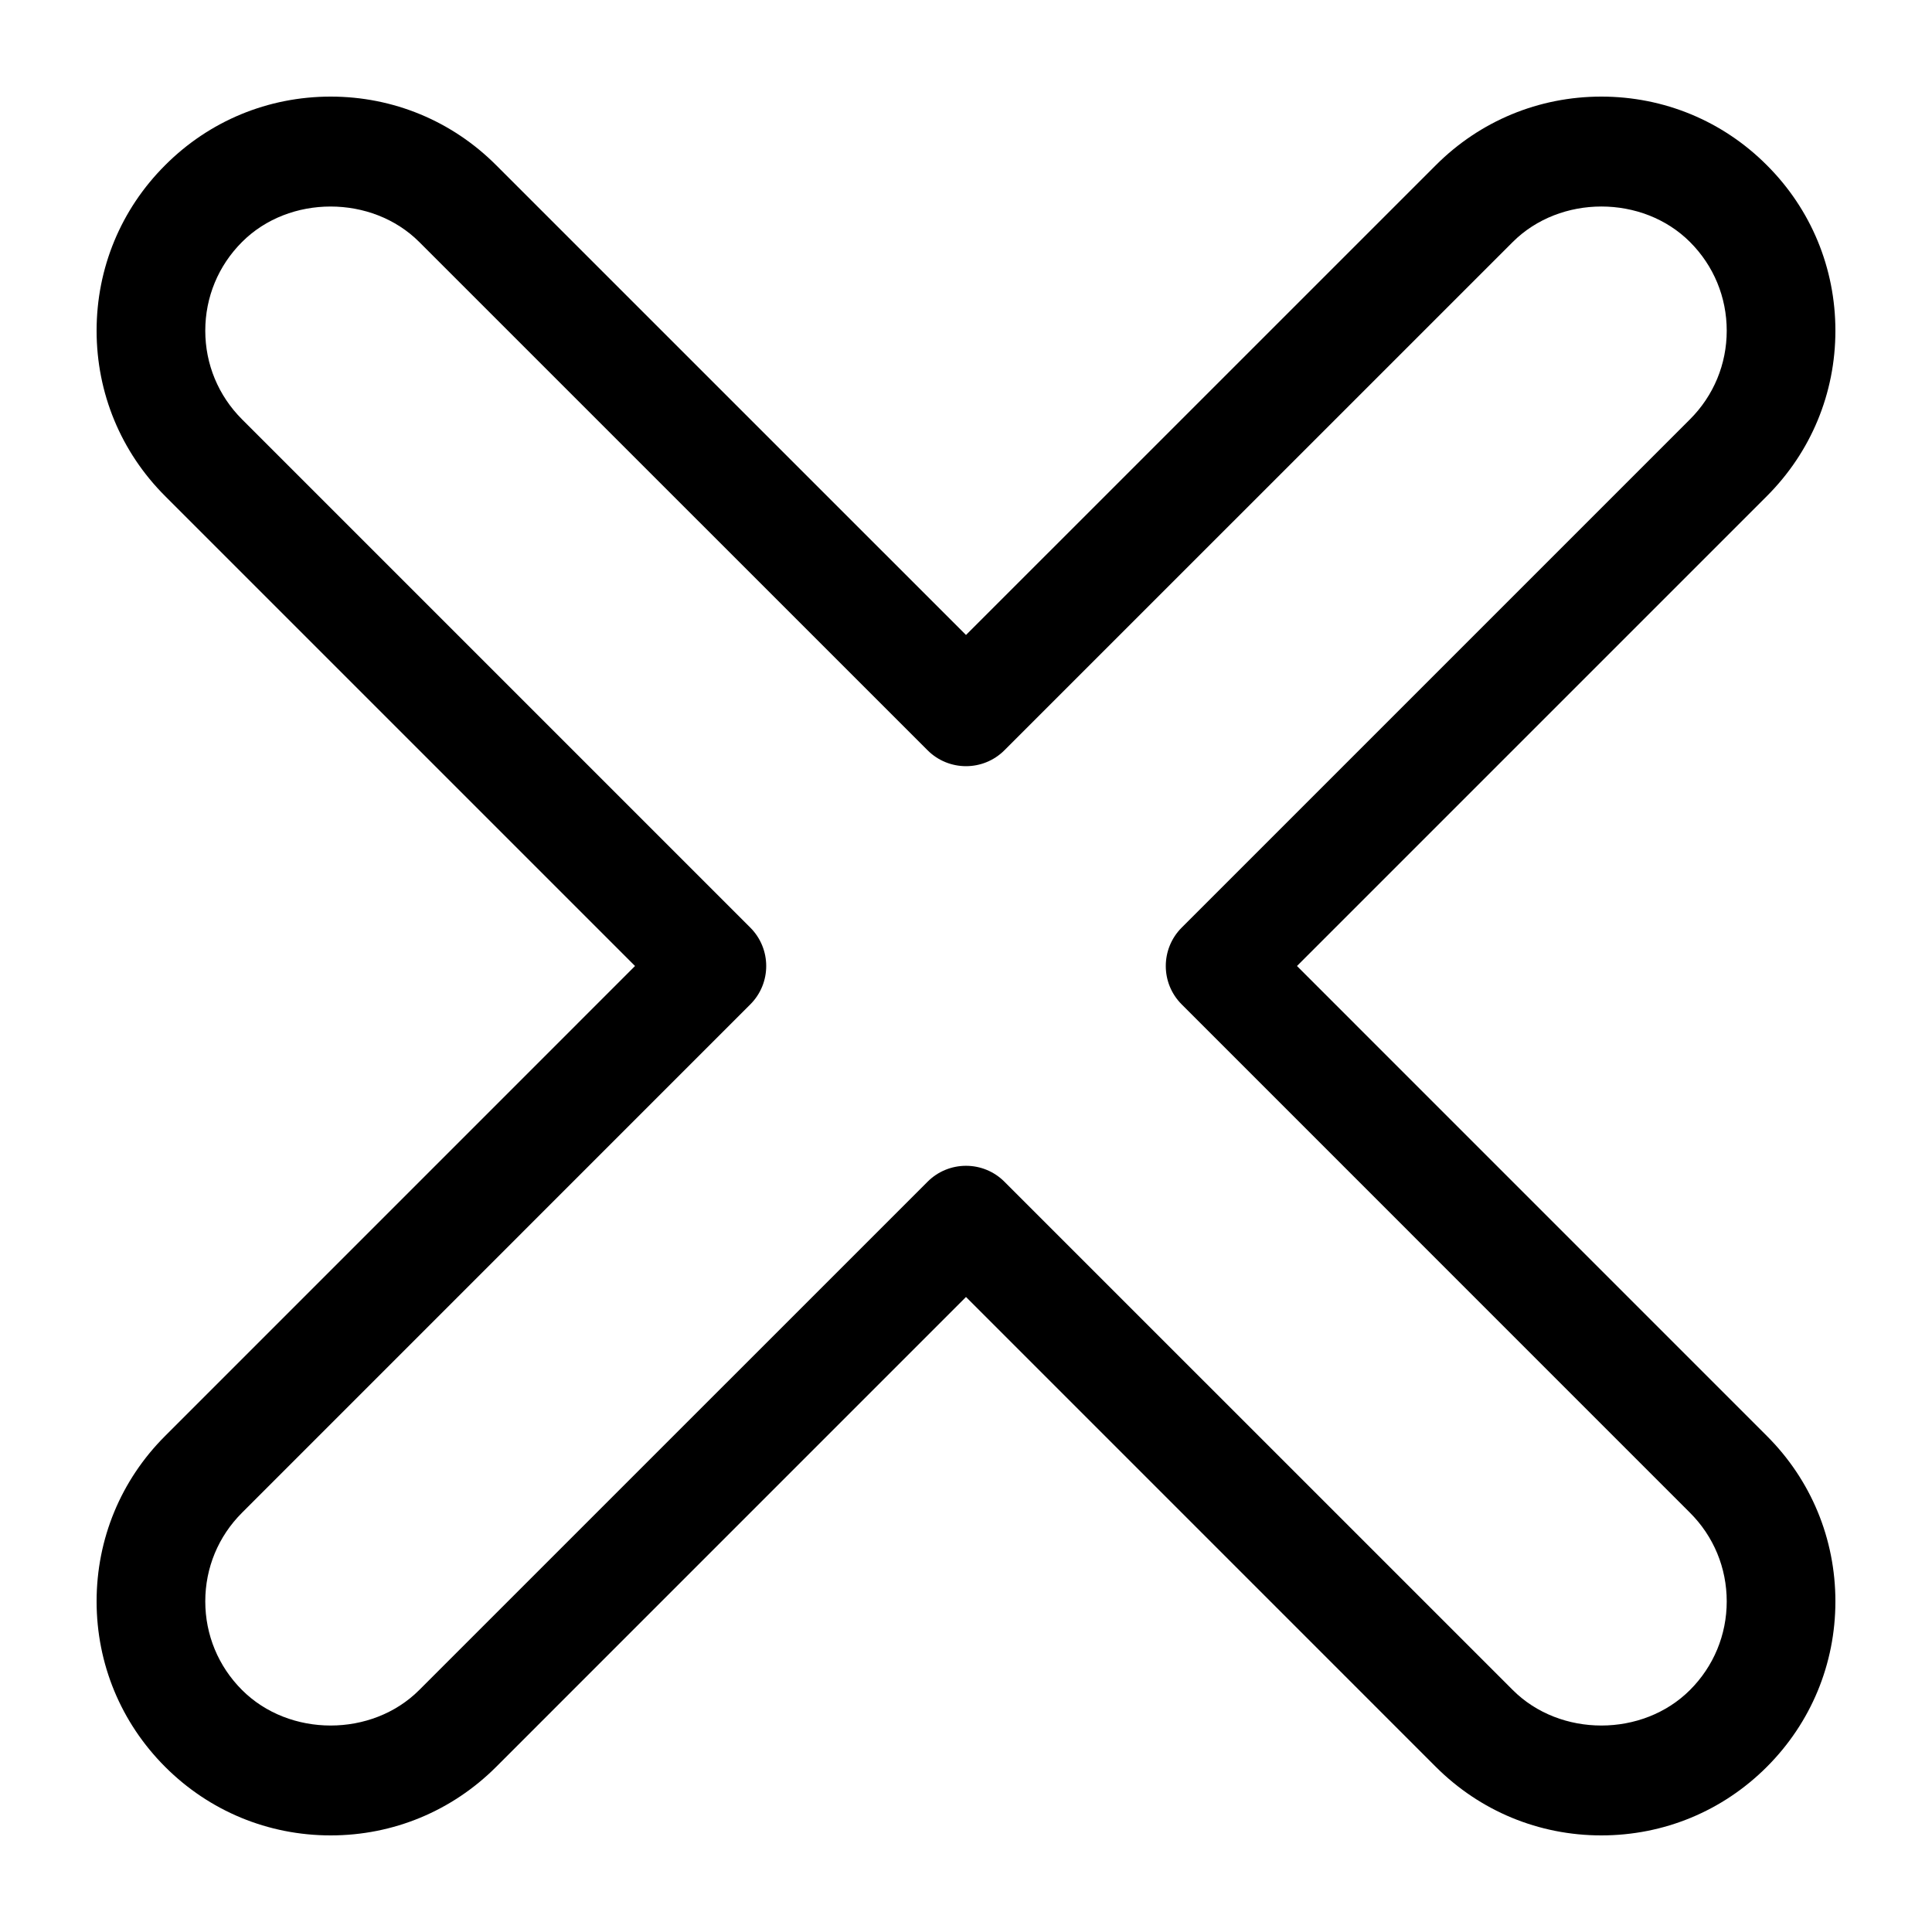 <?xml version="1.0" encoding="utf-8"?>
<svg xmlns="http://www.w3.org/2000/svg" height="32" width="32" viewBox="0 0 32 32">
  <g>
    <path id="path1" transform="rotate(0,16,16) translate(1.6,1.6) scale(0.9,0.9)  " fill="#000000" d="M4.306,2.023C3.708,2.023 3.111,2.24 2.676,2.676 2.24,3.112 2,3.691 2,4.308 2,4.924 2.24,5.503 2.676,5.939L12.03,15.293C12.421,15.684,12.421,16.317,12.03,16.707L2.676,26.062C2.24,26.497 2,27.076 2,27.693 2,28.309 2.24,28.888 2.676,29.324 3.546,30.195 5.066,30.197 5.938,29.324L15.293,19.97C15.48,19.782 15.734,19.677 16,19.677 16.266,19.677 16.52,19.782 16.707,19.97L26.062,29.324C26.934,30.197 28.454,30.195 29.324,29.324 29.76,28.888 30,28.309 30,27.693 30,27.076 29.76,26.497 29.324,26.062L19.97,16.707C19.579,16.317,19.579,15.684,19.97,15.293L29.324,5.939C29.76,5.503 30,4.924 30,4.308 30,3.691 29.76,3.112 29.324,2.676 28.454,1.805 26.934,1.805 26.062,2.676L16.707,12.03C16.316,12.42,15.684,12.42,15.293,12.03L5.938,2.676C5.502,2.24,4.904,2.023,4.306,2.023z M4.308,0C5.458,0,6.54,0.448,7.353,1.262L16,9.908 24.647,1.262C25.46,0.448 26.542,0 27.692,0 28.844,0 29.926,0.448 30.738,1.262 31.552,2.074 32,3.156 32,4.308 32,5.458 31.552,6.54 30.738,7.353L22.091,16 30.738,24.648C31.552,25.46 32,26.542 32,27.693 32,28.843 31.552,29.925 30.738,30.739 29.925,31.552 28.844,32 27.692,32 26.542,32 25.461,31.552 24.647,30.739L16,22.091 7.353,30.739C6.539,31.552 5.458,32 4.308,32 3.156,32 2.075,31.552 1.262,30.739 0.448,29.925 0,28.843 0,27.693 0,26.542 0.448,25.46 1.262,24.648L9.909,16 1.262,7.353C0.448,6.54 0,5.458 0,4.308 0,3.156 0.448,2.074 1.262,1.262 2.074,0.448 3.156,0 4.308,0z" />
  </g>
</svg>

